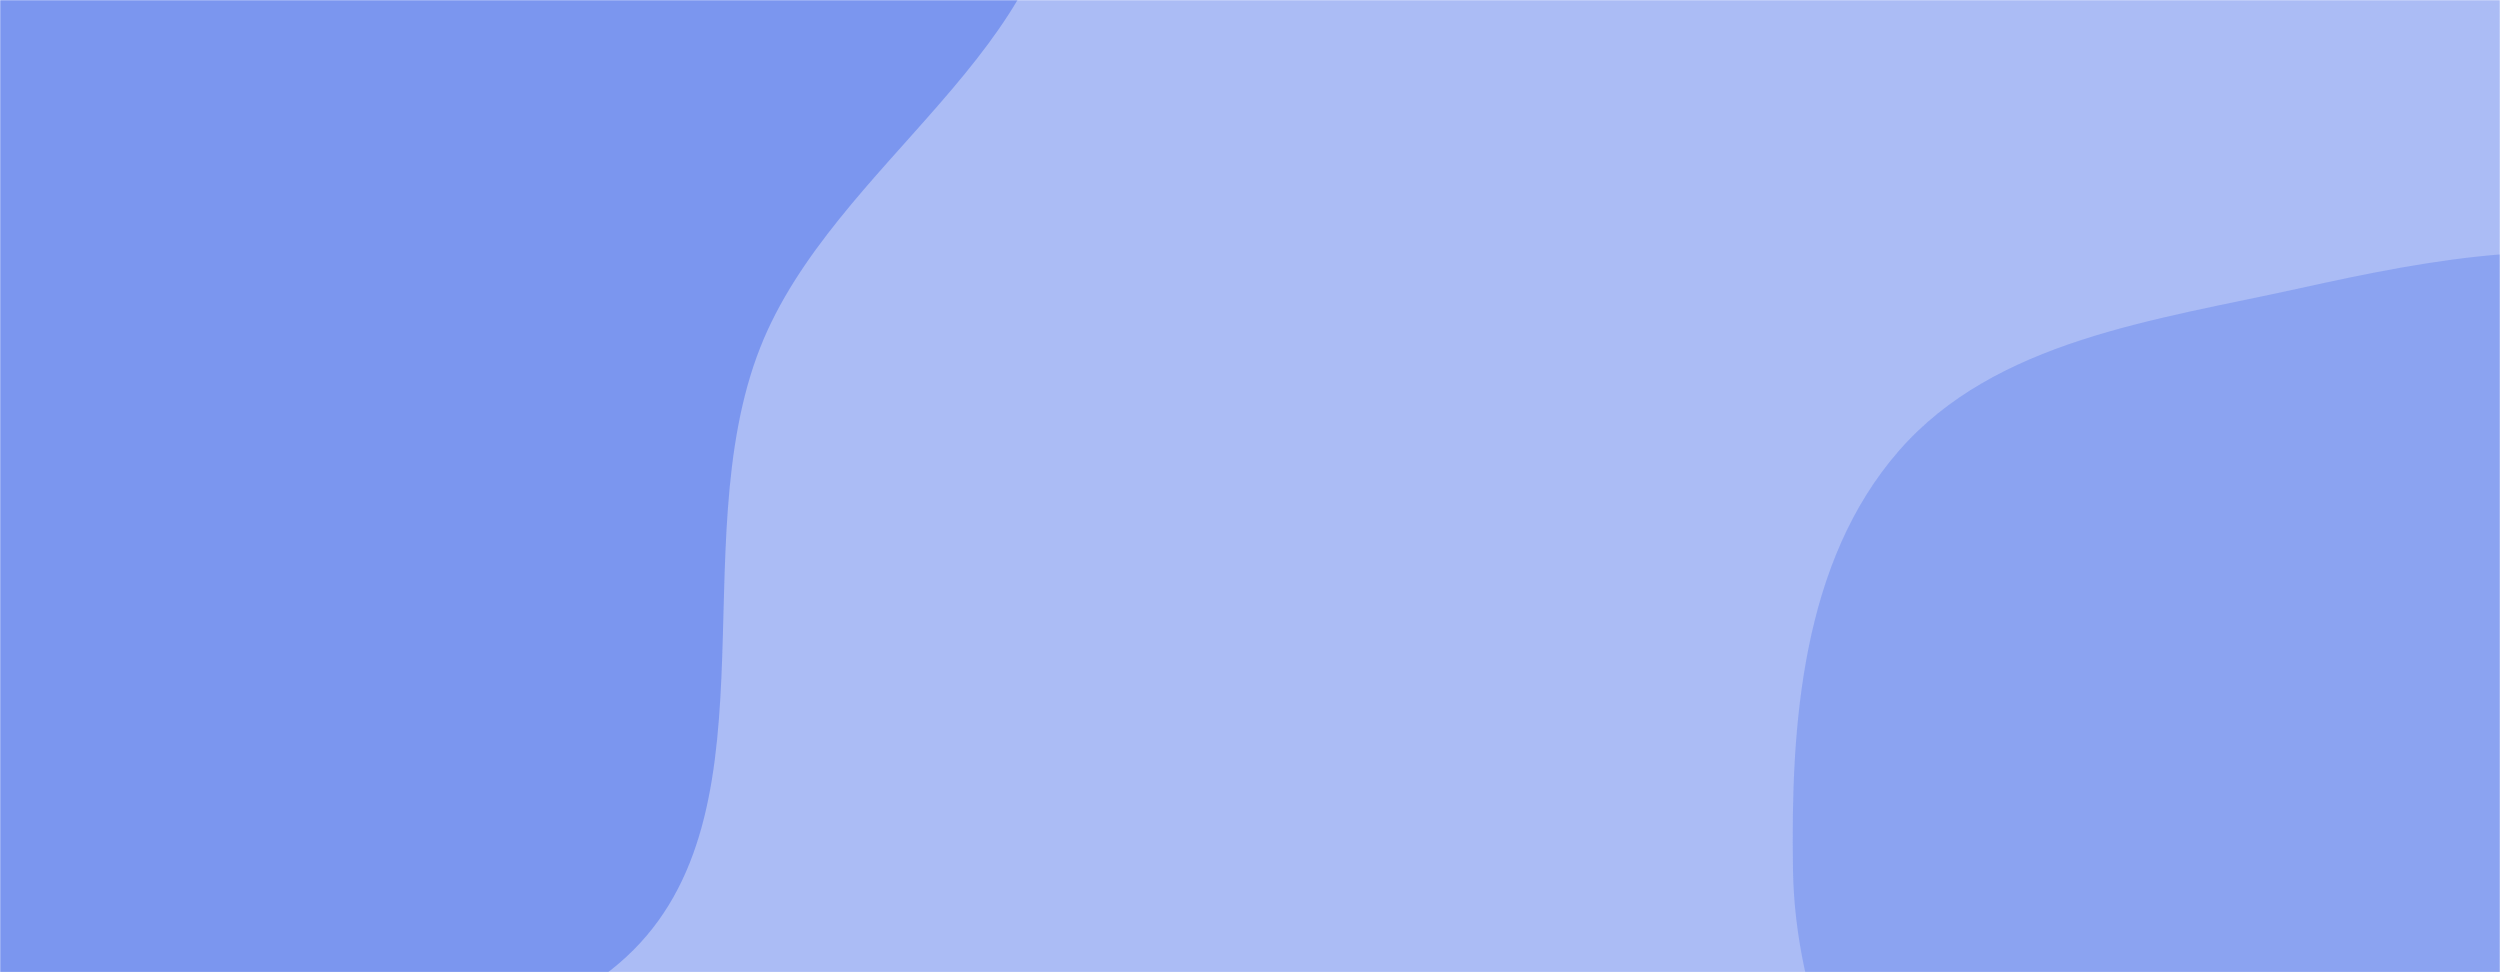 <svg xmlns="http://www.w3.org/2000/svg" version="1.1" xmlns:xlink="http://www.w3.org/1999/xlink" xmlns:svgjs="http://svgjs.com/svgjs" width="1440" height="560" preserveAspectRatio="none" viewBox="0 0 1440 560"><g mask="url(&quot;#SvgjsMask1090&quot;)" fill="none"><rect width="1440" height="560" x="0" y="0" fill="rgba(96, 129, 236, 0.53)"></rect><path d="M0,574.171C121.405,578.933,264.213,633.785,356.59,554.866C450.766,474.41,392.445,315.208,437.964,200.011C479.919,93.834,615.357,26.284,610.526,-87.78C605.707,-201.569,482.775,-267.985,414.29,-358.985C339.641,-458.174,310.16,-615.947,189.889,-646.702C68.94,-677.63,-34.98,-556.545,-147.596,-502.666C-240.427,-458.253,-339.234,-429.572,-413.296,-358.123C-492.168,-282.034,-553.699,-189.563,-581.92,-83.667C-612.427,30.805,-622.974,154.431,-579.231,264.526C-534.482,377.152,-445.933,470.448,-339.056,527.582C-236.369,582.477,-116.35,569.608,0,574.171" fill="rgba(81, 117, 234, 0.53)"></path><path d="M1440 952.302C1523.048 961.174 1617.009 989.772 1685.257 941.627 1753.504 893.483 1747.438 792.057 1777.573 714.164 1805.551 641.845 1861.854 577.507 1856.039 500.183 1850.095 421.144 1797.98 354.688 1746.038 294.817 1694.121 234.975 1634.097 180.153 1558.324 157.025 1482.127 133.767 1402.127 148.893 1324.341 166.101 1241.604 184.404 1149.191 195.889 1093.591 259.835 1037.971 323.804 1031.343 416.692 1032.761 501.448 1034.036 577.643 1067.414 646.418 1101.204 714.723 1134.005 781.029 1165.689 850.121 1226.256 892.593 1288.076 935.944 1364.922 944.282 1440 952.302" fill="rgba(111, 141, 238, 0.53)"></path></g><defs><mask id="SvgjsMask1090"><rect width="1440" height="560" fill="#ffffff"></rect></mask></defs></svg>